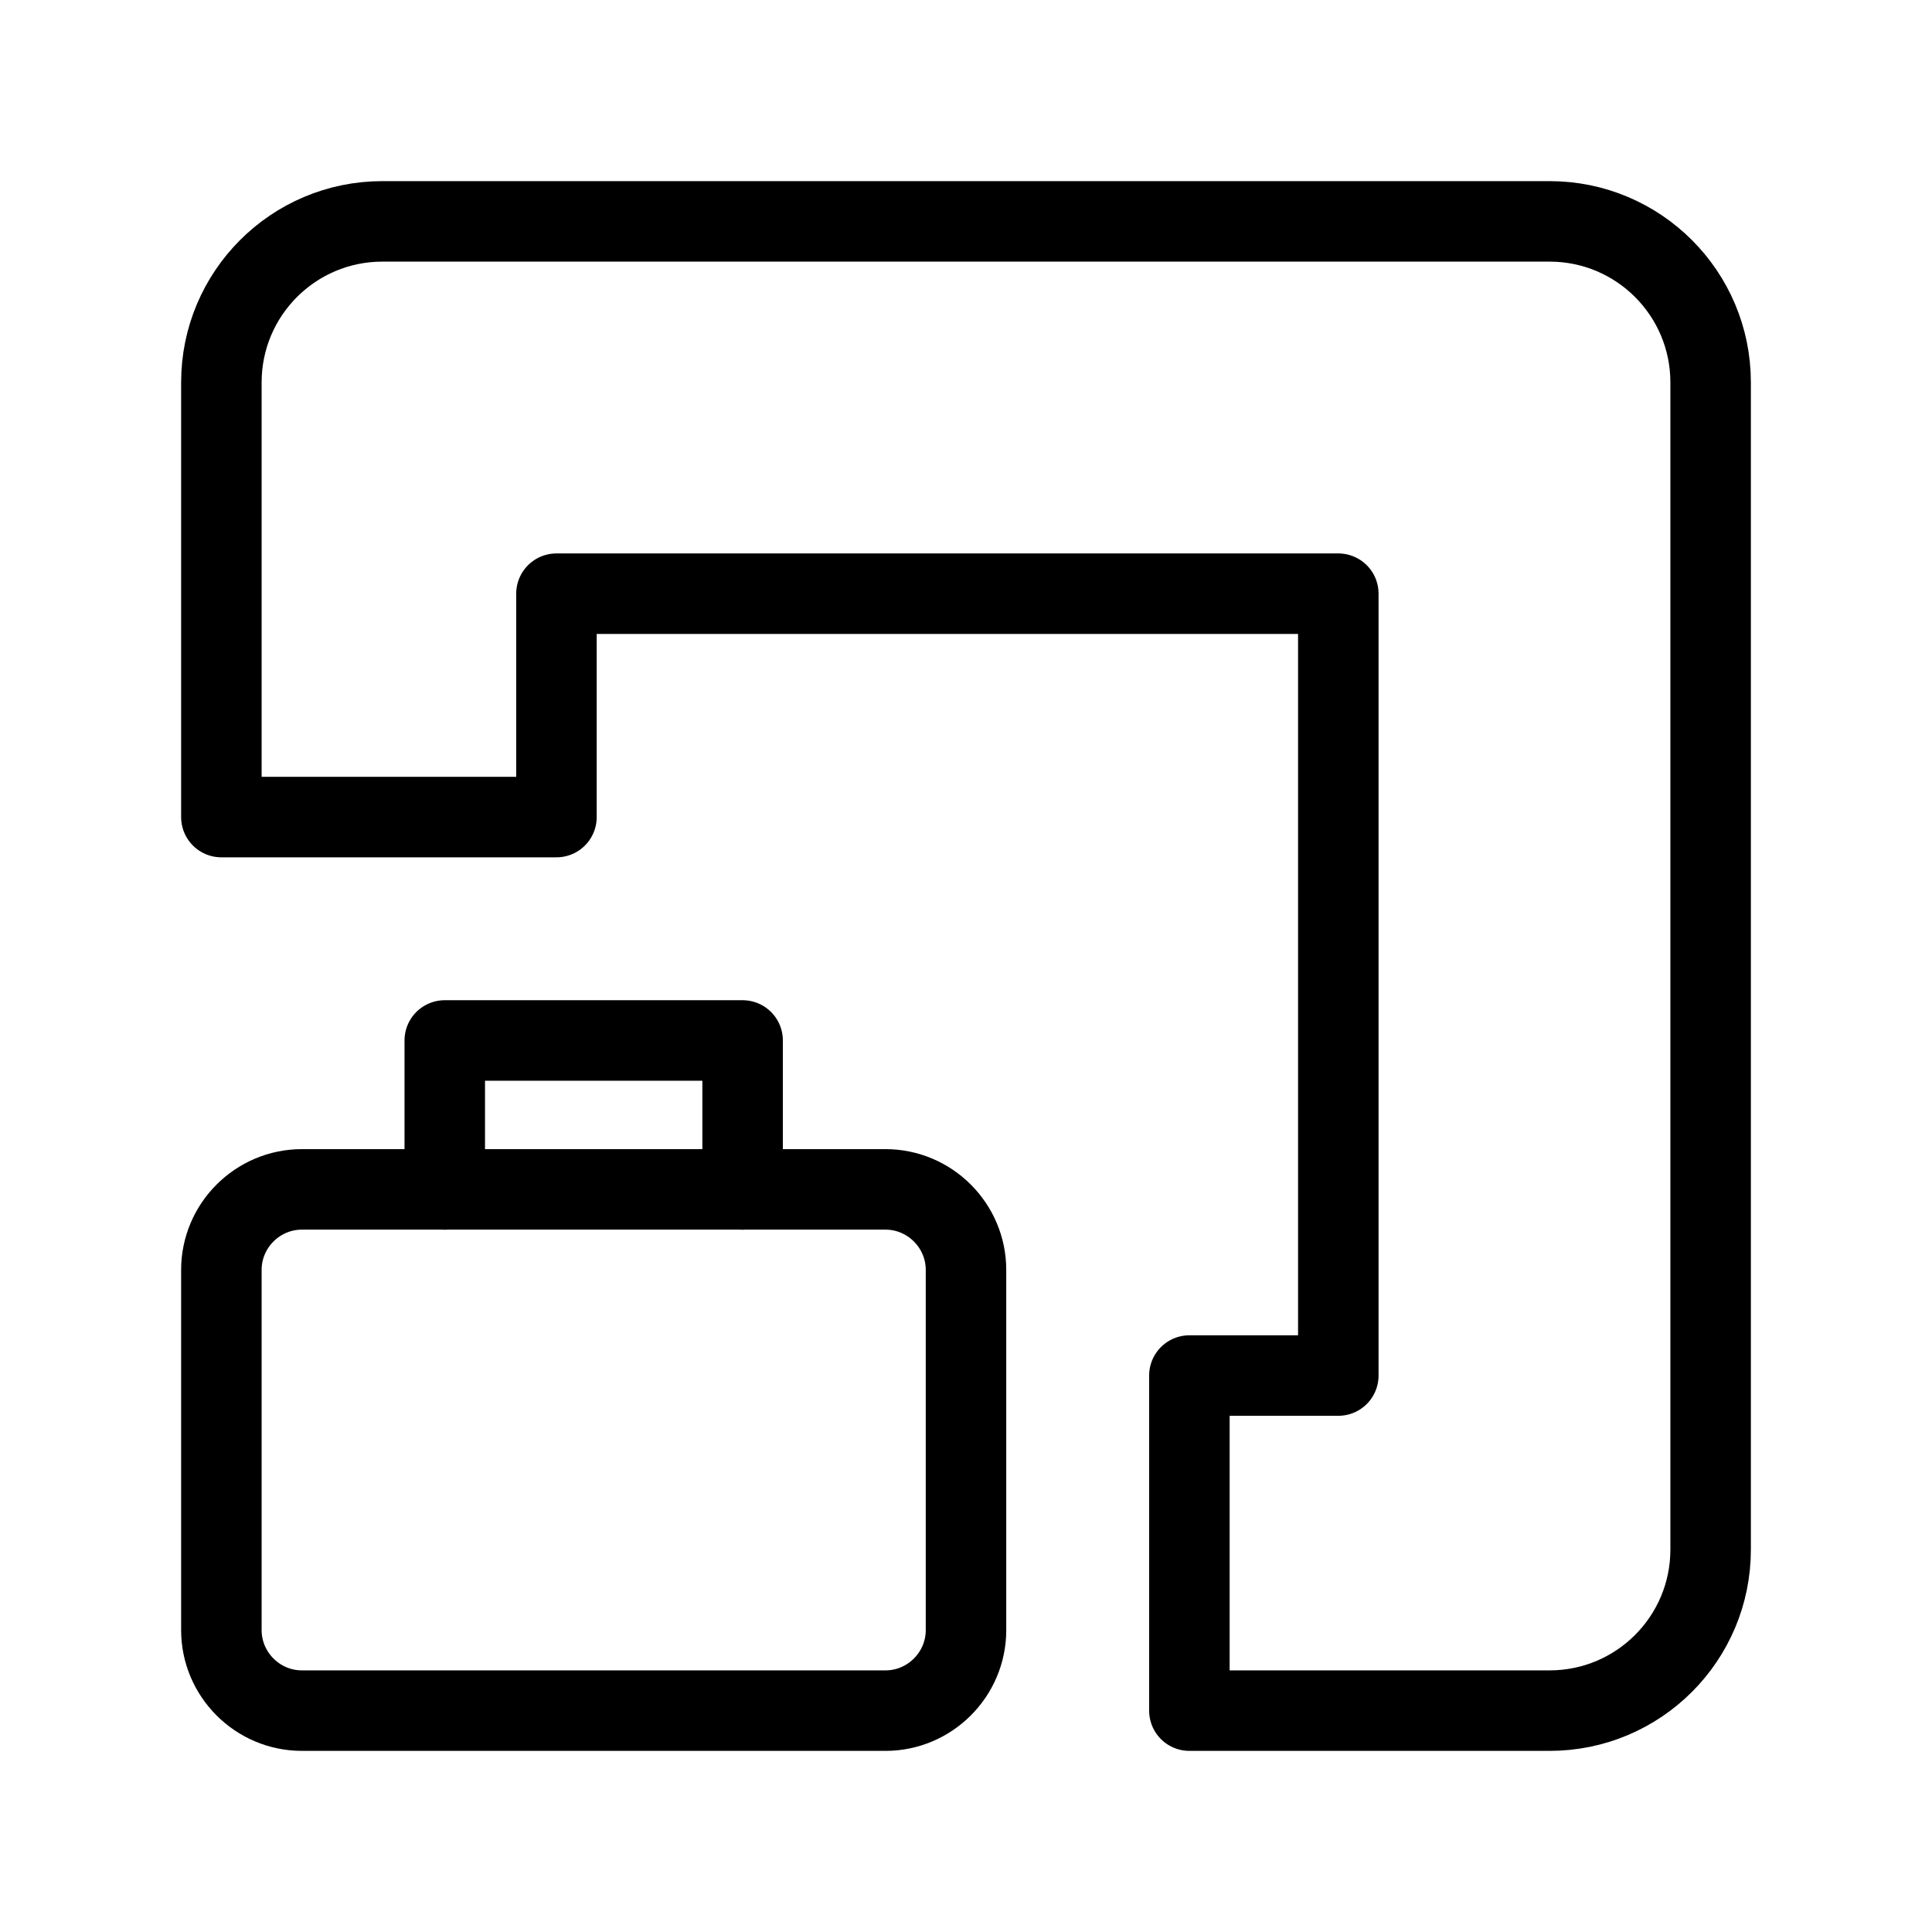 <?xml version="1.0" encoding="UTF-8"?><svg id="b" xmlns="http://www.w3.org/2000/svg" viewBox="0 0 48 48"><defs><style>.c{stroke-width:2px;fill:none;stroke:#000;stroke-linecap:round;stroke-linejoin:round;}</style></defs><path class="c" d="M5.5,9.5v10.8h8.325v-5.55h19.425v19.425h-3.7v8.325h8.95c2.209,0,4-1.791,4-4V9.5c0-2.209-1.791-4-4-4H9.5c-2.209,0-4,1.791-4,4Z"/><path class="c" d="M11.05,29.55h-3.55c-1.1,0-2,.9-2,2v8.95c0,1.1.9,2,2,2h14.5c1.1,0,2-.9,2-2v-8.95c0-1.1-.9-2-2-2h-3.55v-3.7h-7.4v3.7Z"/><path class="c" d="M18.45,29.55h-7.4"/></svg>